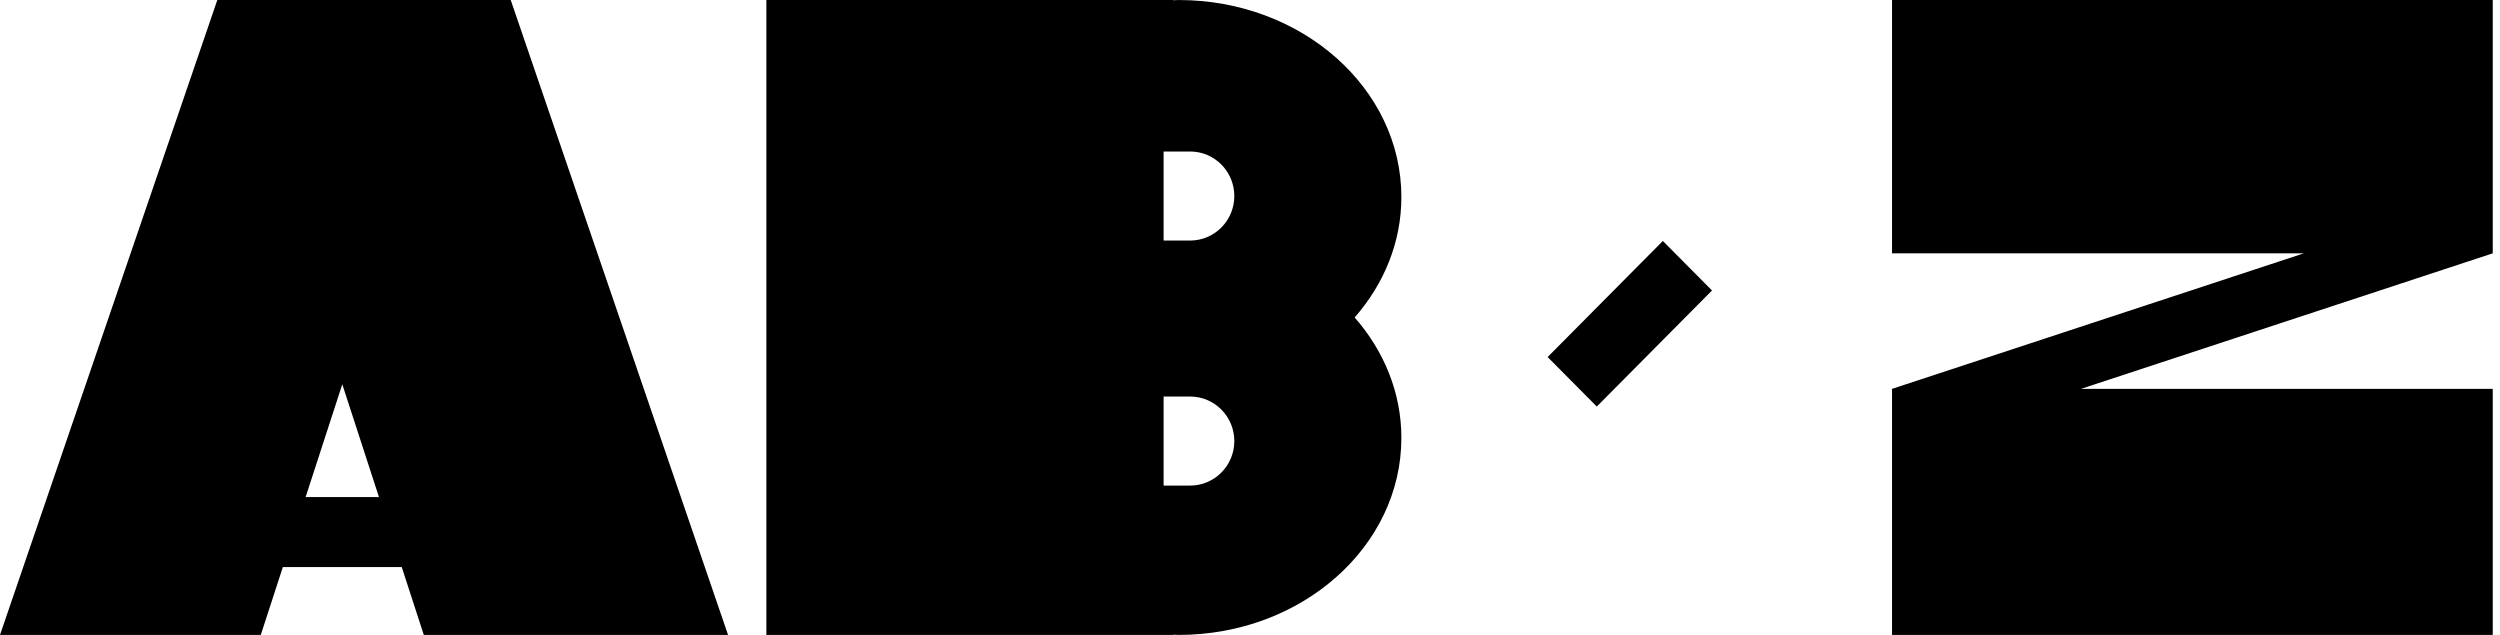 <?xml version="1.0" encoding="UTF-8"?>
<svg width="63px" height="16px" preserveAspectRatio="none" viewBox="0 0 238 60" version="1.1" xmlns="http://www.w3.org/2000/svg" xmlns:xlink="http://www.w3.org/1999/xlink">
    <title>ABZ Logo</title>
    <g id="ABZ-브랜드-로고" stroke="none" stroke-width="1" fill="none" fill-rule="evenodd">
        <g id="abz_2" transform="translate(-396, -741)" fill="#000000">
            <g id="Group-15" transform="translate(350, 661)">
                <g id="Group-20" transform="translate(46, 80)">
                    <path d="M20.689,0 L0,59.999 L24.827,59.999 L26.927,53.589 L38.245,53.589 L40.345,59.999 L69.31,59.999 L48.62,0 L20.689,0 Z M32.586,36.315 L36.077,46.972 L29.095,46.972 L32.586,36.315 Z M180.121,0 L180.121,23.939 L219.325,23.939 L180.121,36.748 L180.121,59.999 L237.31,59.999 L237.31,36.748 L198.109,36.748 L237.31,23.939 L237.31,0 L180.121,0 Z M113.299,45.888 L110.775,45.888 L110.775,37.473 L113.299,37.473 C115.623,37.473 117.507,39.357 117.507,41.68 C117.507,44.004 115.623,45.888 113.299,45.888 M113.299,22.732 L110.775,22.732 L110.775,14.317 L113.299,14.317 C115.623,14.317 117.507,16.201 117.507,18.525 C117.507,20.848 115.623,22.732 113.299,22.732 M133.411,18.621 C133.411,8.337 123.916,0.001 112.204,0.001 C112.031,0.001 111.863,0.02 111.691,0.024 L111.691,8.96861388e-06 L75.704,8.96861388e-06 L75.704,0.001 L72.958,0.001 L72.958,60 L102.628,60 L102.628,59.999 L111.691,59.999 L111.691,59.977 C111.863,59.981 112.031,60 112.204,60 C123.916,60 133.411,51.663 133.411,41.38 C133.411,37.089 131.741,33.149 128.964,30 C131.741,26.852 133.411,22.912 133.411,18.621 M162.982,27.451 L152.014,38.419 L147.335,33.74 L158.303,22.772 L162.982,27.451 Z" id="Combined-Shape"></path>
                </g>
            </g>
        </g>
    </g>
</svg>